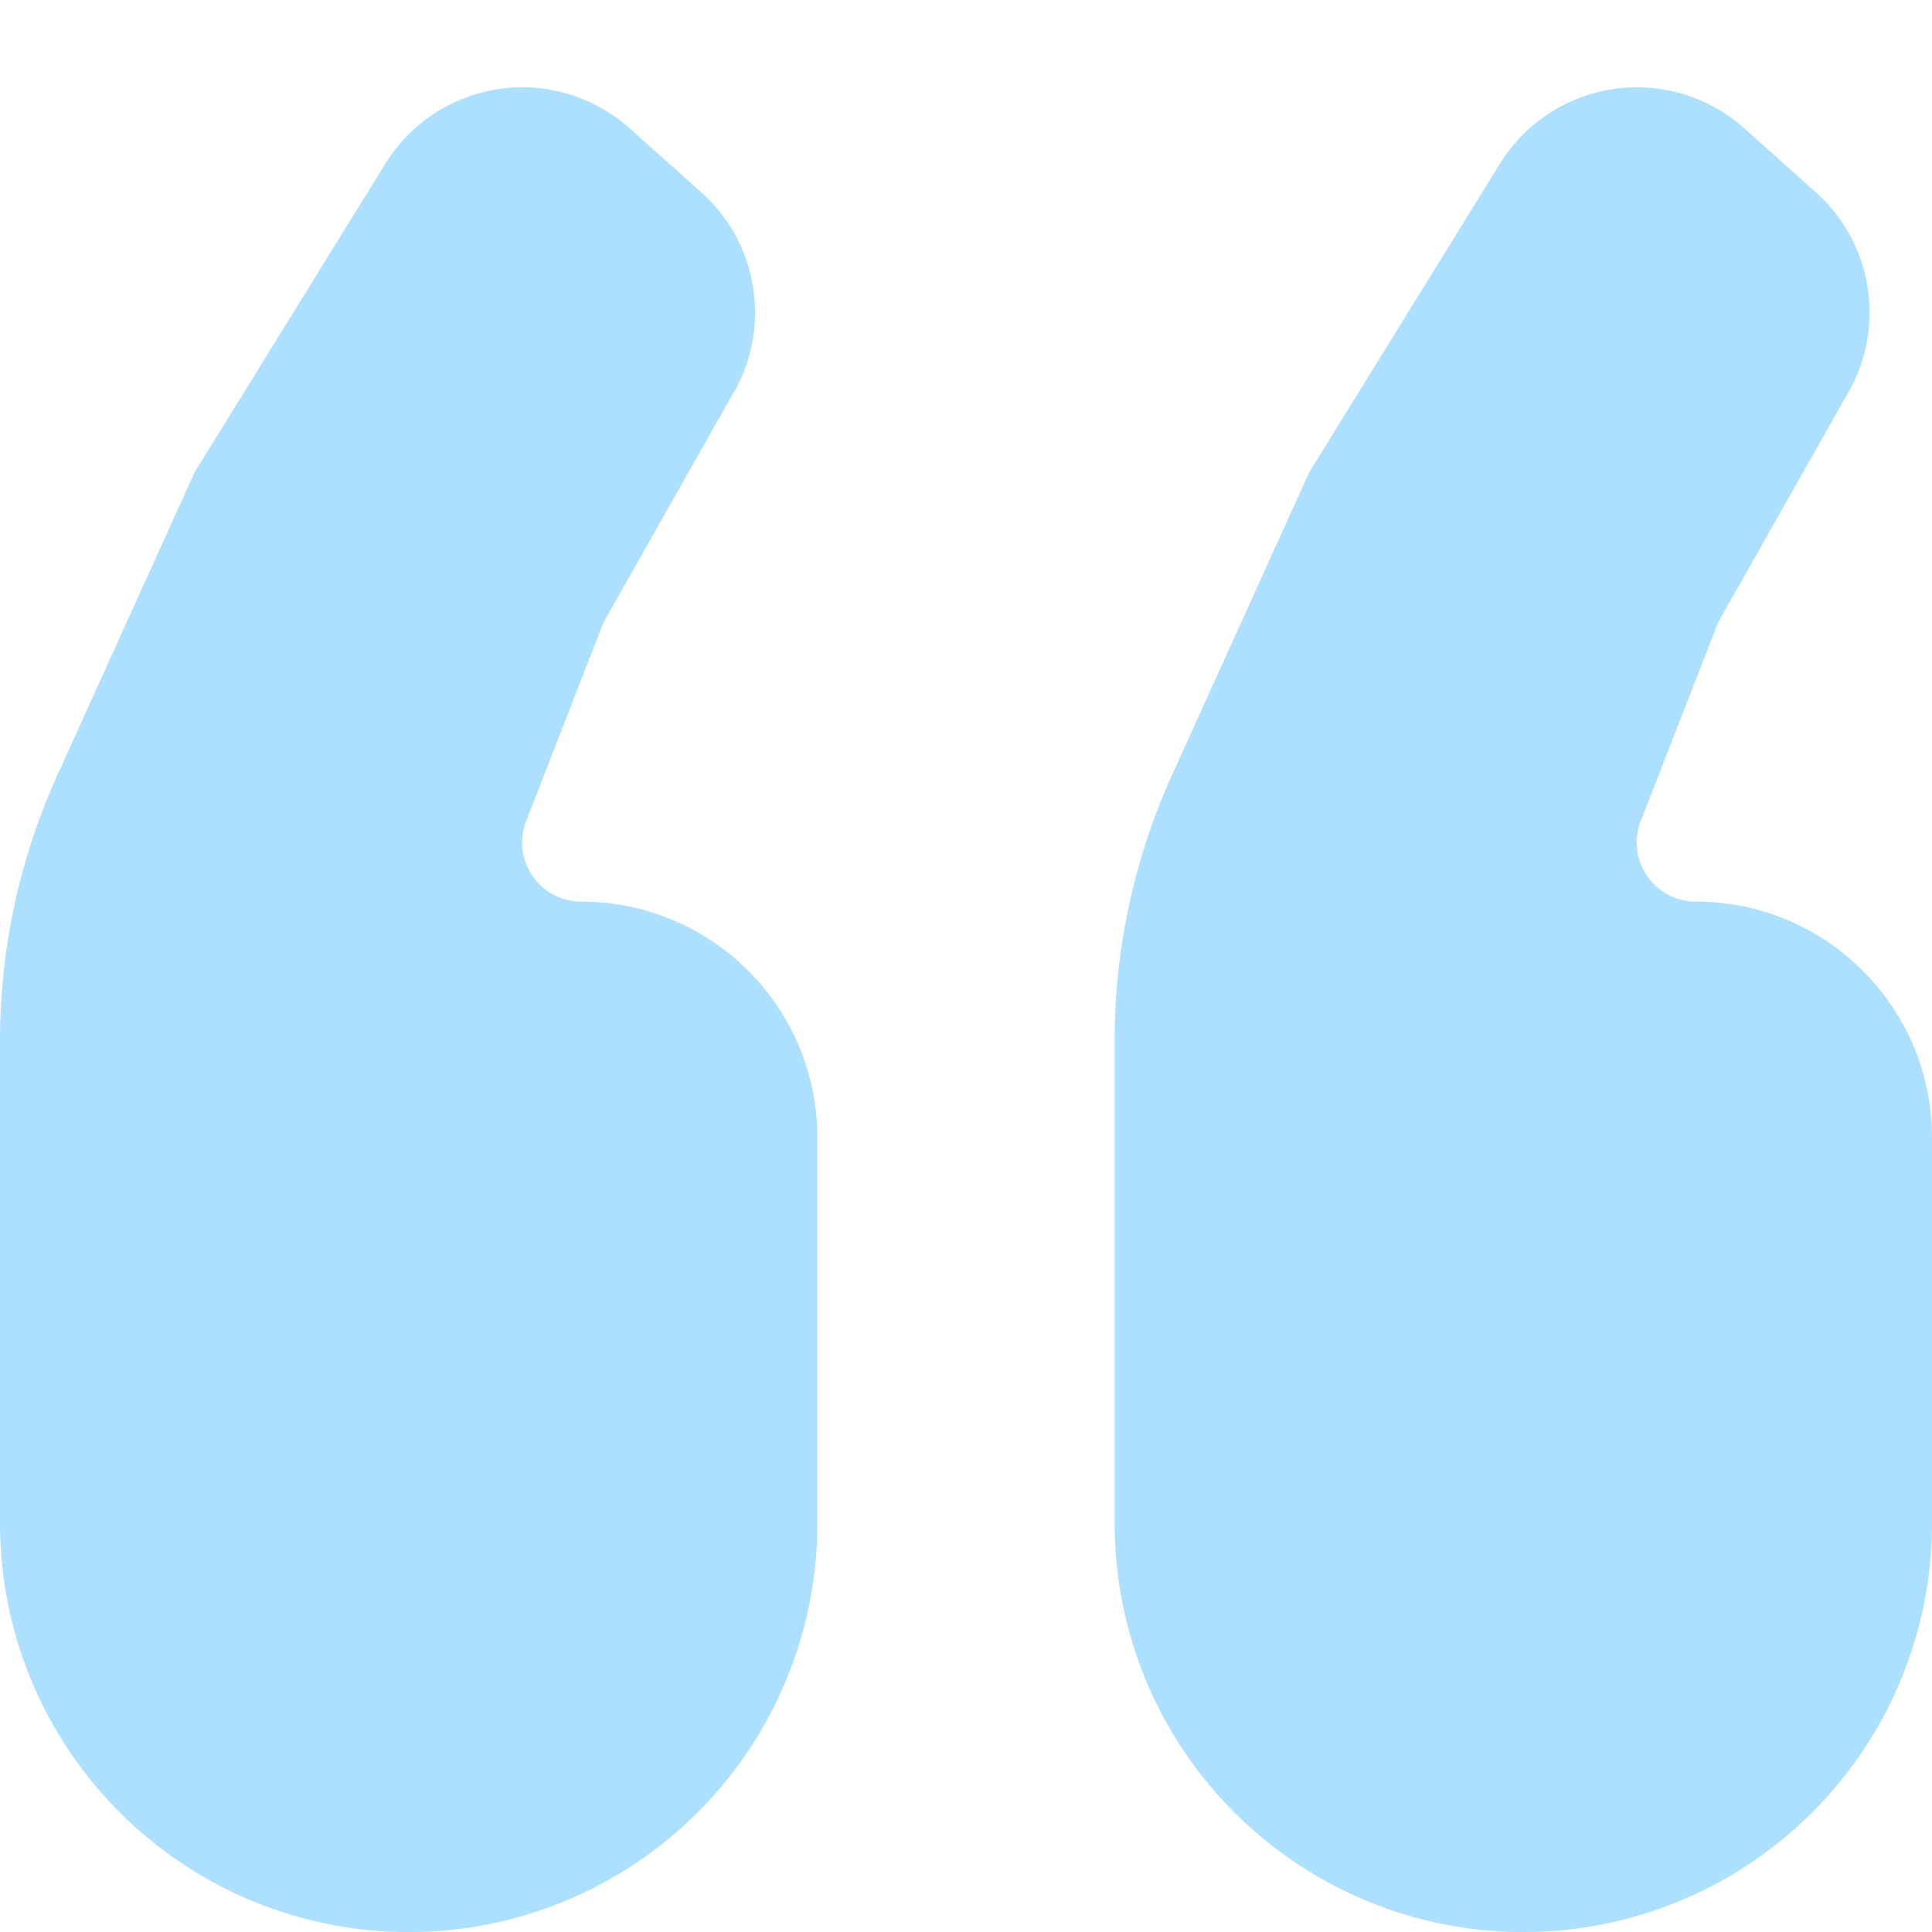 <svg width="12" height="12" viewBox="0 0 12 12" fill="none" xmlns="http://www.w3.org/2000/svg">
    <path d="M4.56 2.434a1 1 0 0 0-.203-1.238L3.912.798a1 1 0 0 0-1.518.218L1.209 2.933l-.852 1.88A4 4 0 0 0 0 6.464v2.998a2.538 2.538 0 0 0 5.077 0V7.067c0-.81-.657-1.467-1.467-1.467a.367.367 0 0 1-.342-.5l.48-1.233.811-1.433zM11.482 2.434a1 1 0 0 0-.202-1.238l-.445-.398a1 1 0 0 0-1.518.218L8.132 2.933l-.852 1.88a4 4 0 0 0-.357 1.651v2.998a2.538 2.538 0 0 0 5.077 0V7.067c0-.81-.657-1.467-1.467-1.467a.367.367 0 0 1-.342-.5l.48-1.233.811-1.433z" fill="#ADDFFF"/>
</svg>
